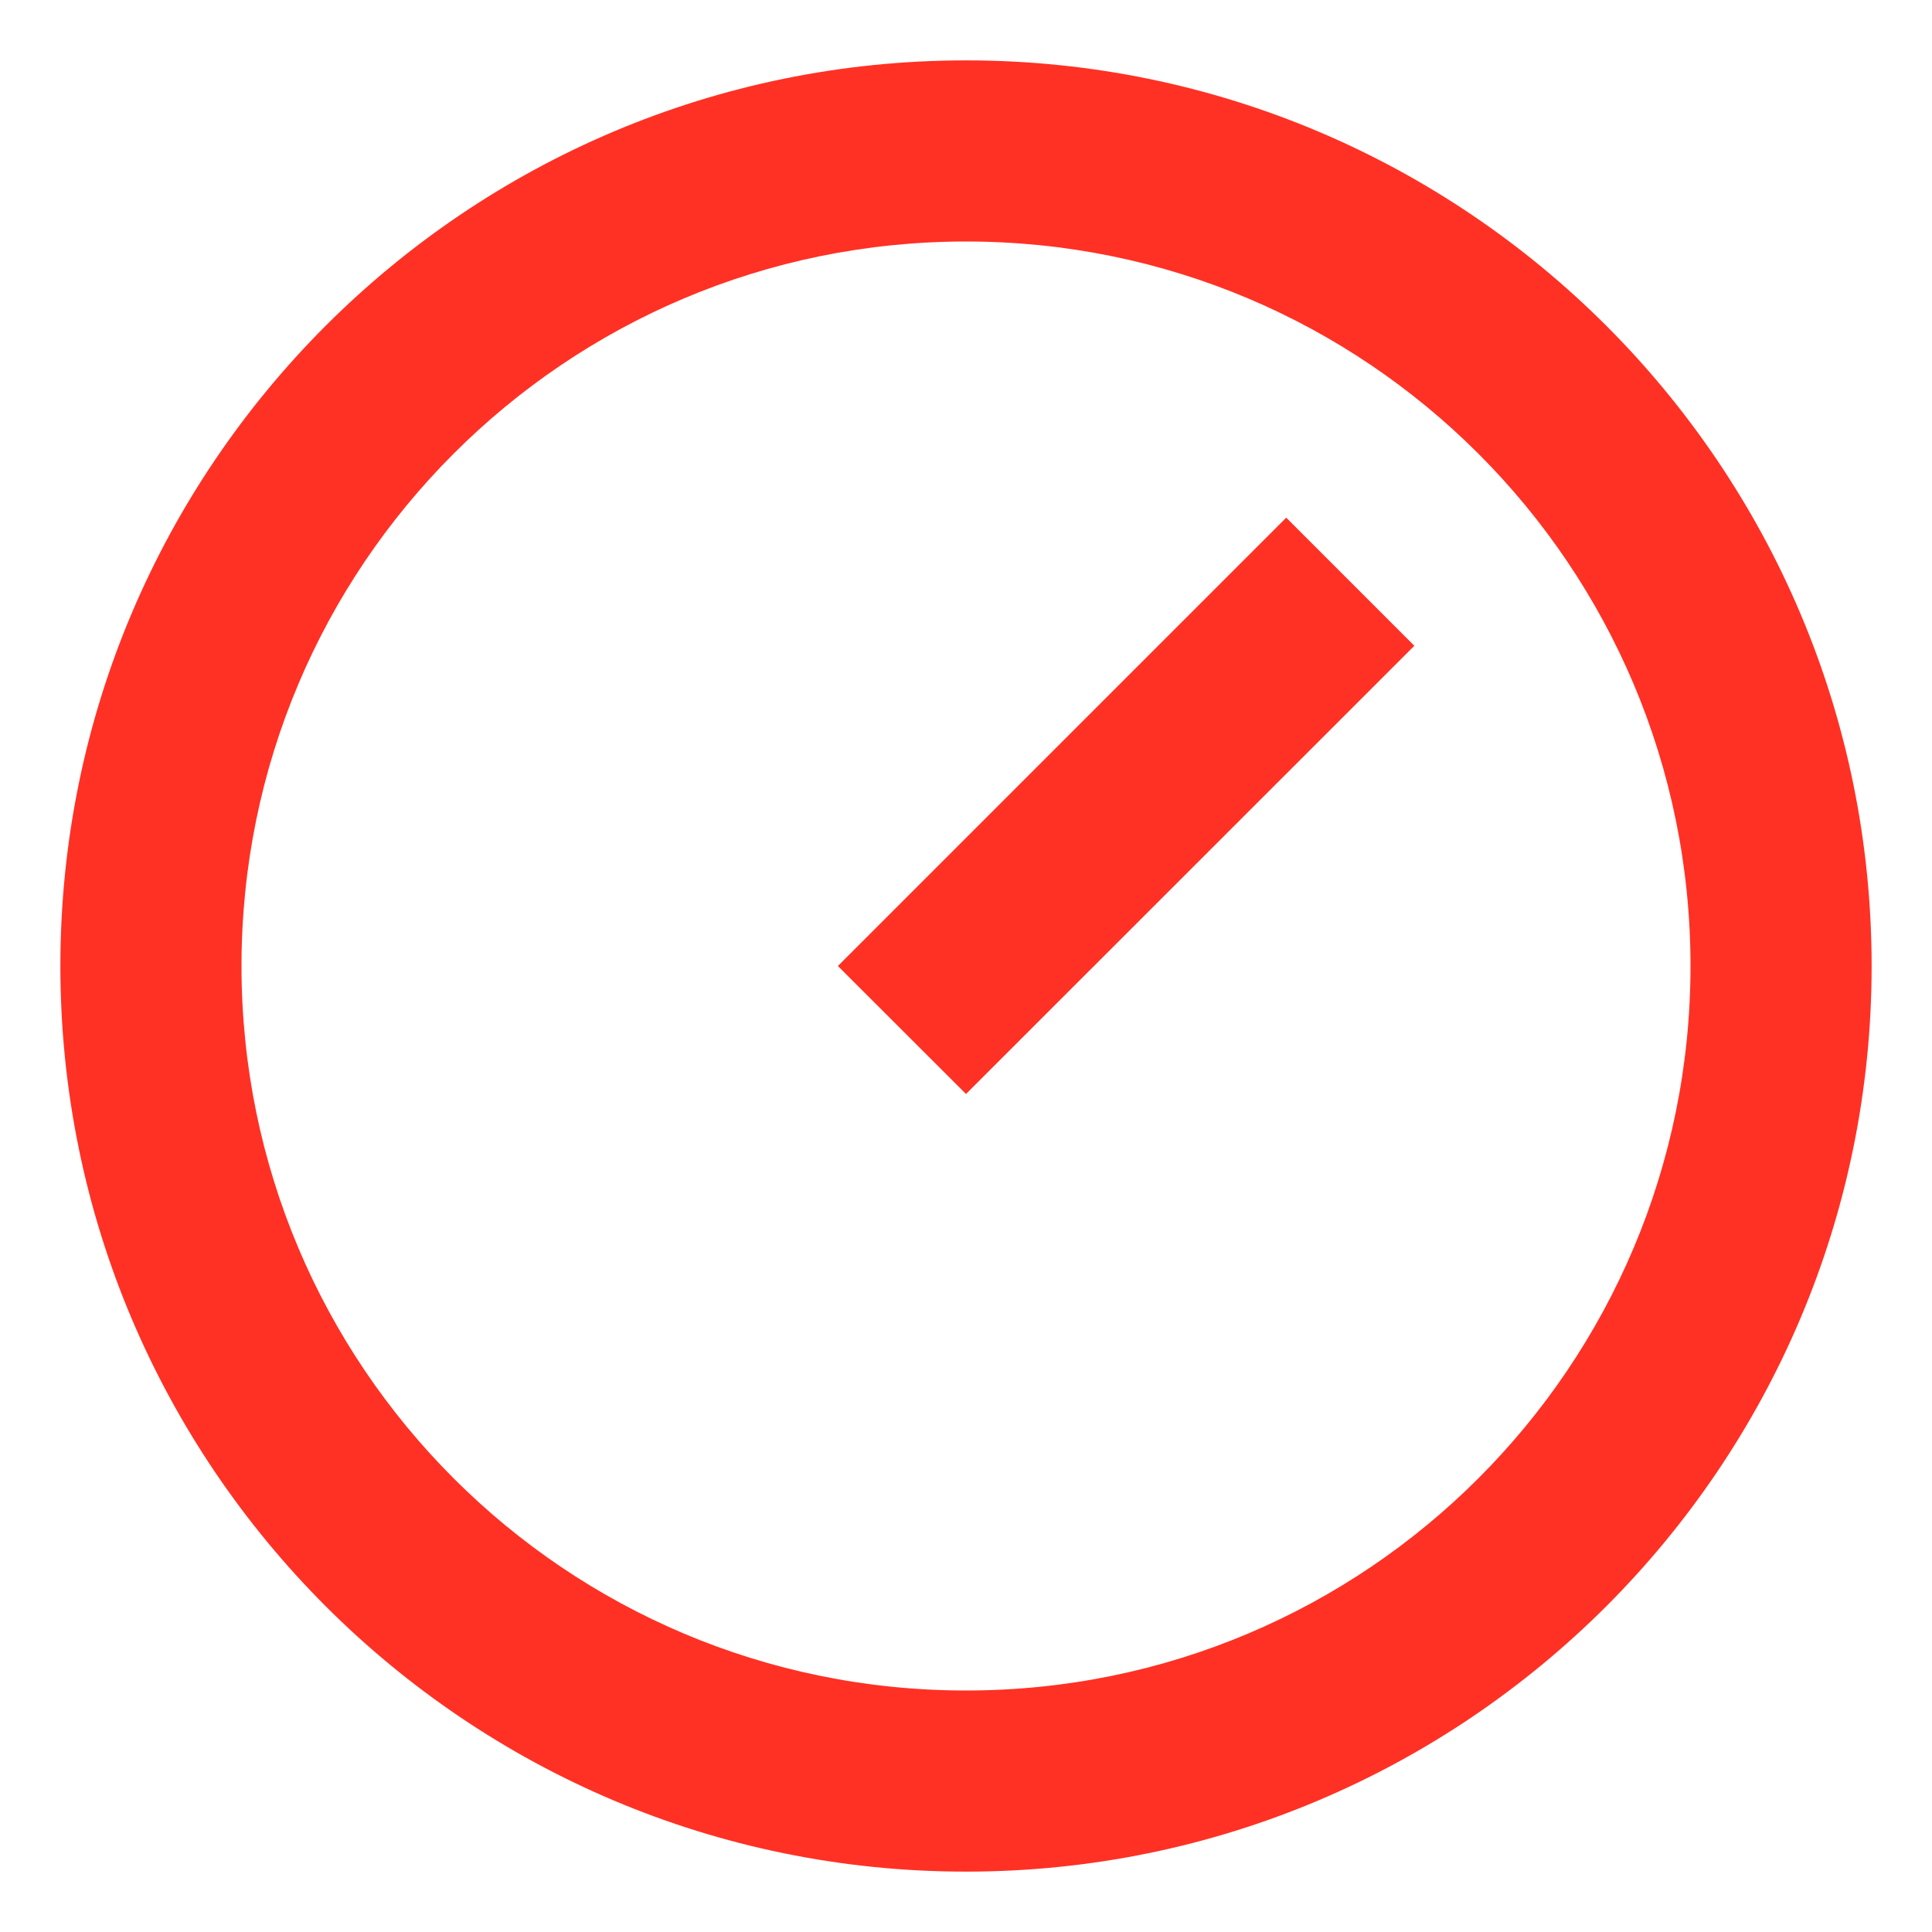 <svg width="16" height="16" viewBox="0 0 16 16" fill="none" xmlns="http://www.w3.org/2000/svg">
<path d="M8 0.5C12.14 0.5 15.5 3.86 15.5 8C15.5 12.14 12.14 15.5 8 15.5C3.86 15.5 0.5 12.14 0.5 8C0.5 3.86 3.86 0.5 8 0.5ZM8 14C11.315 14 14 11.315 14 8C14 4.685 11.315 2 8 2C4.685 2 2 4.685 2 8C2 11.315 4.685 14 8 14ZM10.652 4.287L11.713 5.348L8 9.06L6.939 8L10.652 4.287Z" fill="#FF3124"/>
</svg>
